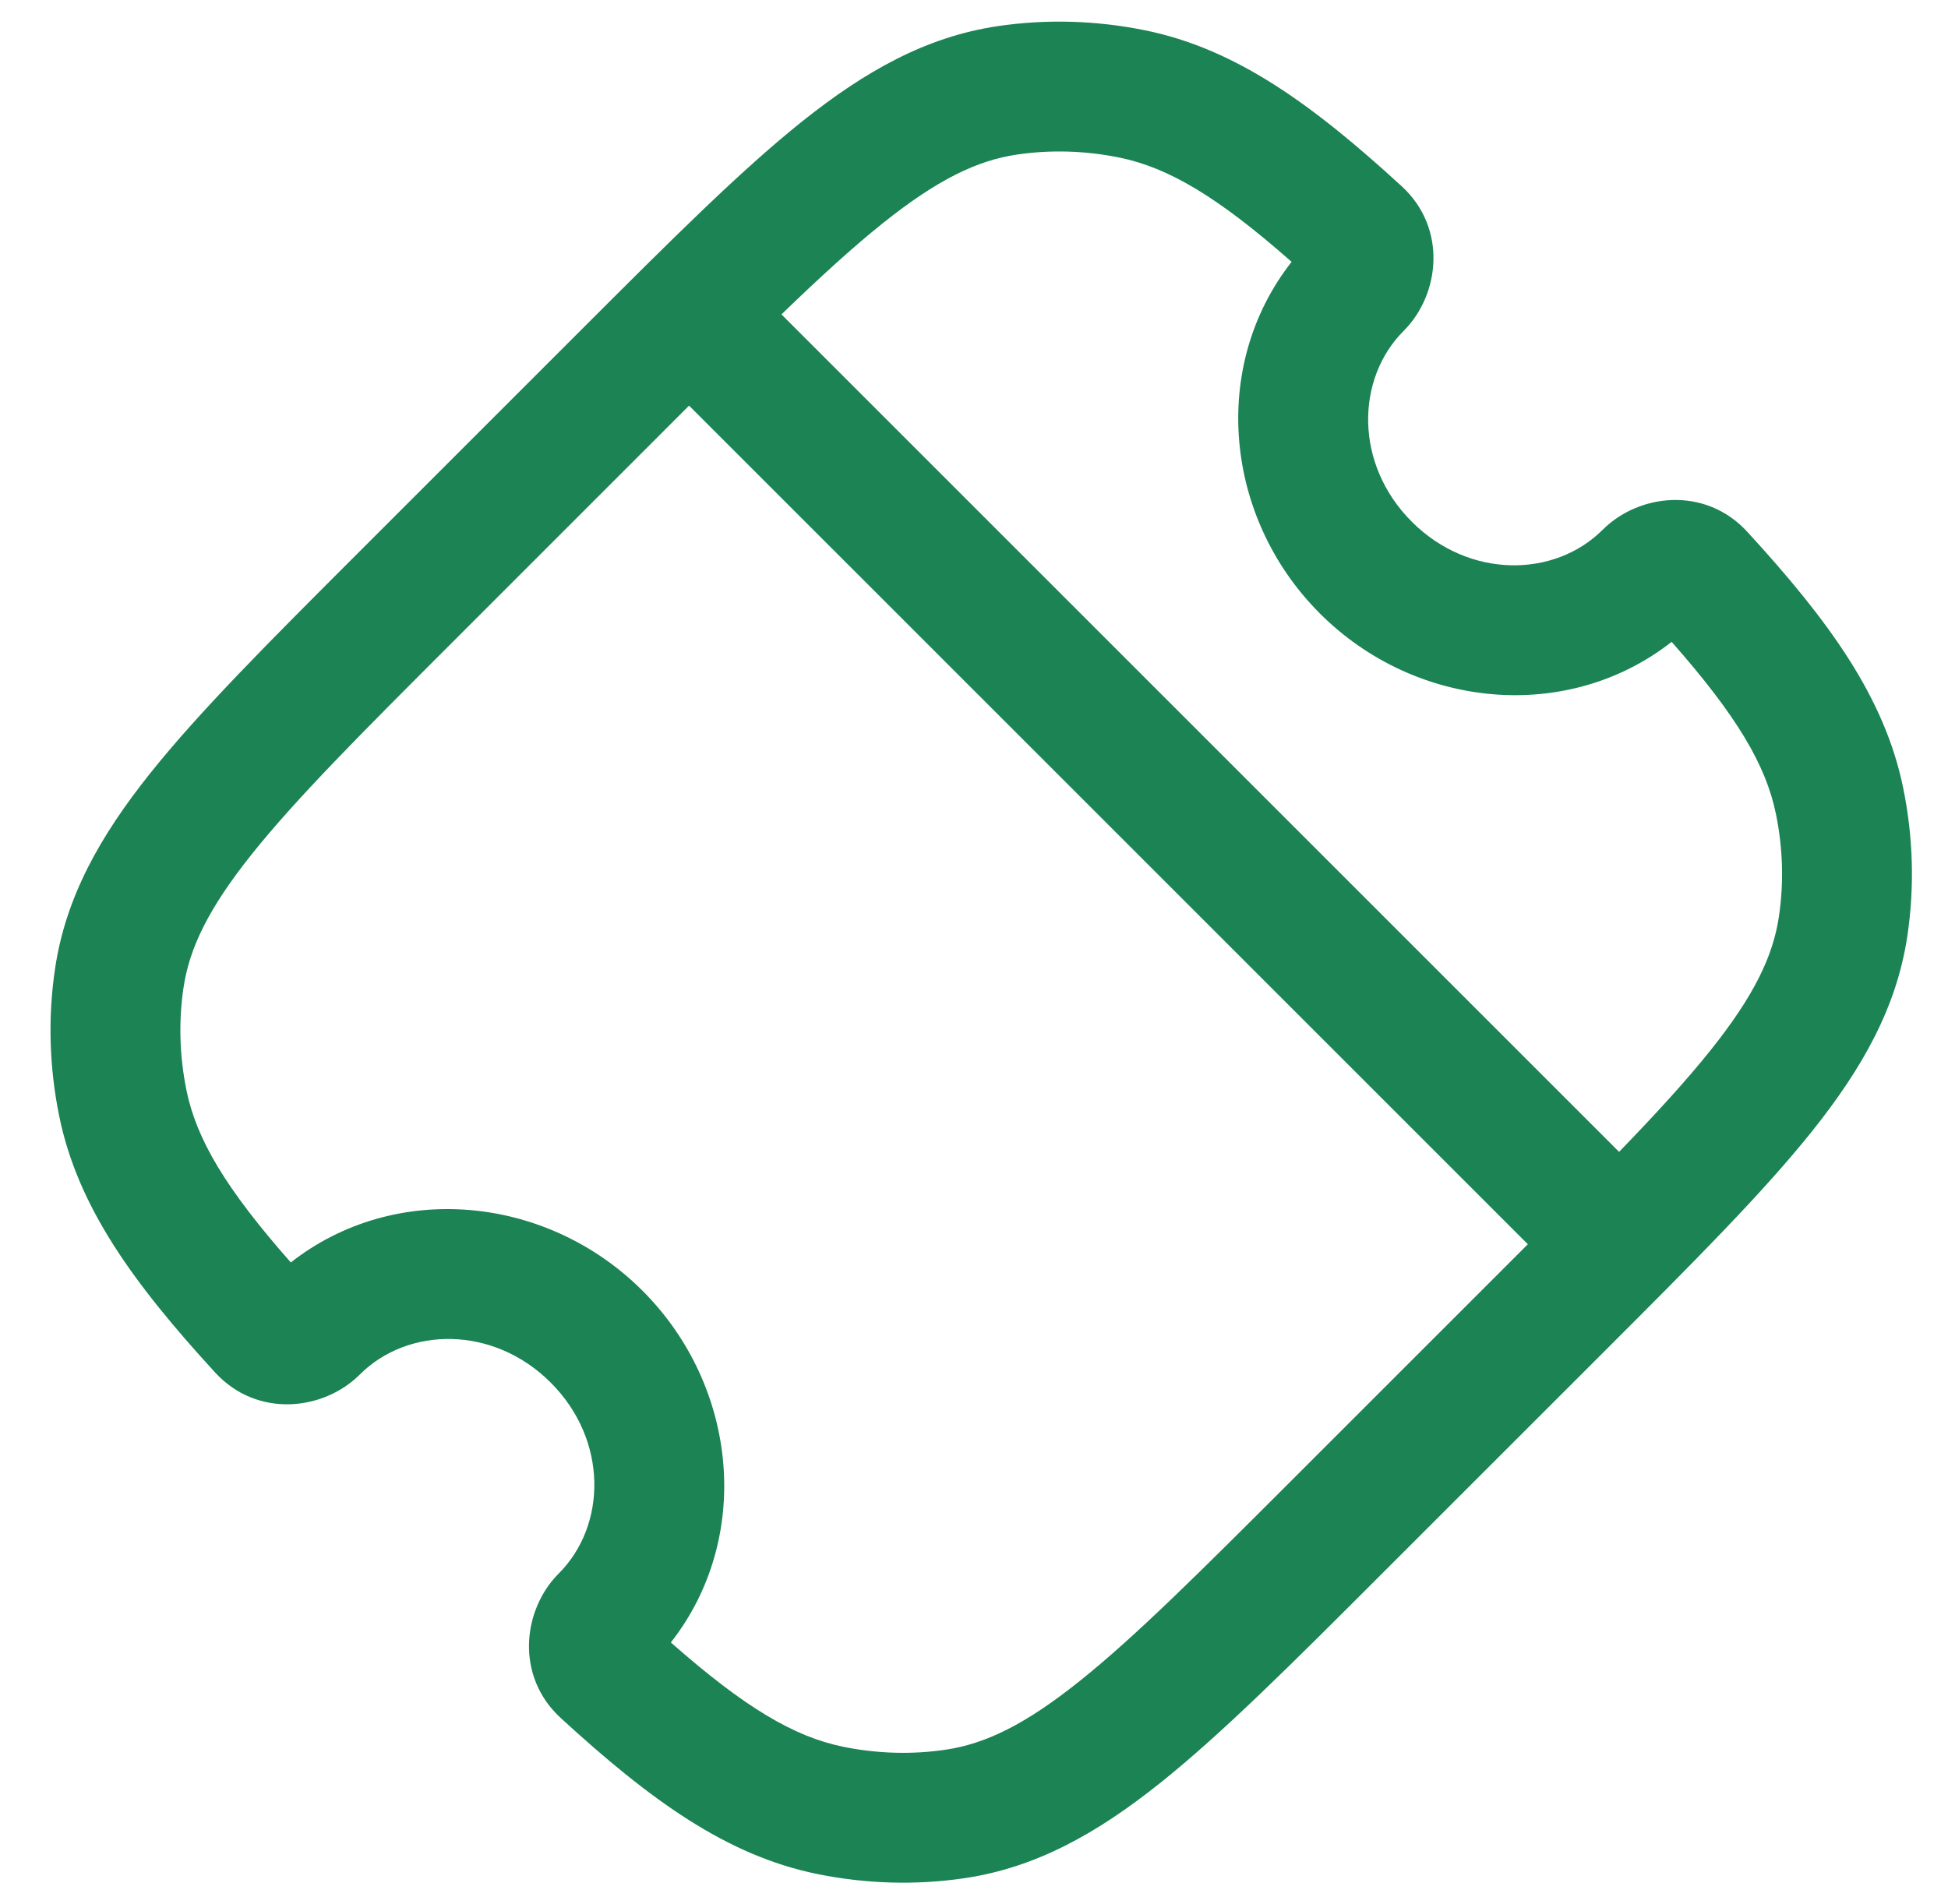 <svg width="45" height="44" viewBox="0 0 45 44" fill="none" xmlns="http://www.w3.org/2000/svg">
<g id="elements">
<path id="Icon" fill-rule="evenodd" clip-rule="evenodd" d="M26.455 0.701C25.327 0.471 24.174 0.437 23.047 0.604C21.397 0.85 19.99 1.639 18.523 2.811C17.096 3.952 15.487 5.561 13.46 7.588L8.255 12.793C6.228 14.819 4.619 16.429 3.478 17.856C2.306 19.323 1.517 20.73 1.272 22.38C1.104 23.507 1.138 24.66 1.368 25.788C1.795 27.882 3.076 29.645 4.969 31.711C5.941 32.771 7.475 32.594 8.311 31.759C9.422 30.648 11.395 30.618 12.722 31.945C14.049 33.272 14.018 35.245 12.908 36.355C12.072 37.191 11.895 38.725 12.956 39.697C15.021 41.591 16.784 42.872 18.879 43.299C20.006 43.528 21.16 43.562 22.286 43.395C23.936 43.149 25.343 42.361 26.81 41.188C28.237 40.047 29.847 38.438 31.873 36.411L37.079 31.206C39.105 29.18 40.715 27.57 41.855 26.143C43.028 24.676 43.817 23.269 44.062 21.619C44.229 20.492 44.196 19.339 43.966 18.212C43.539 16.117 42.258 14.353 40.364 12.288C39.392 11.228 37.859 11.404 37.023 12.24C35.913 13.35 33.94 13.381 32.613 12.054C31.286 10.727 31.316 8.754 32.427 7.643C33.262 6.808 33.438 5.274 32.379 4.302C30.313 2.409 28.549 1.127 26.455 0.701ZM23.488 3.572C24.262 3.457 25.064 3.479 25.856 3.64C26.988 3.871 28.127 4.542 29.837 6.05C27.95 8.456 28.276 11.96 30.491 14.175C32.706 16.39 36.21 16.716 38.616 14.83C40.124 16.54 40.795 17.678 41.026 18.811C41.188 19.603 41.209 20.404 41.094 21.178C40.958 22.096 40.516 23.014 39.512 24.27C38.955 24.967 38.26 25.727 37.402 26.614L18.052 7.264C18.939 6.407 19.699 5.712 20.396 5.155C21.652 4.151 22.57 3.708 23.488 3.572ZM15.918 9.372C15.787 9.504 15.653 9.637 15.517 9.773L10.441 14.85C8.335 16.955 6.846 18.448 5.822 19.729C4.818 20.985 4.375 21.903 4.239 22.821C4.124 23.595 4.146 24.396 4.307 25.189C4.538 26.321 5.209 27.459 6.718 29.169C9.123 27.282 12.628 27.608 14.843 29.823C17.058 32.038 17.384 35.543 15.497 37.949C17.207 39.457 18.346 40.128 19.478 40.359C20.27 40.52 21.071 40.542 21.845 40.427C22.763 40.291 23.681 39.849 24.937 38.844C26.218 37.821 27.711 36.331 29.816 34.226L34.893 29.149C35.029 29.013 35.163 28.879 35.294 28.748L15.918 9.372Z" fill="#1B8354"/>
</g>
</svg>
